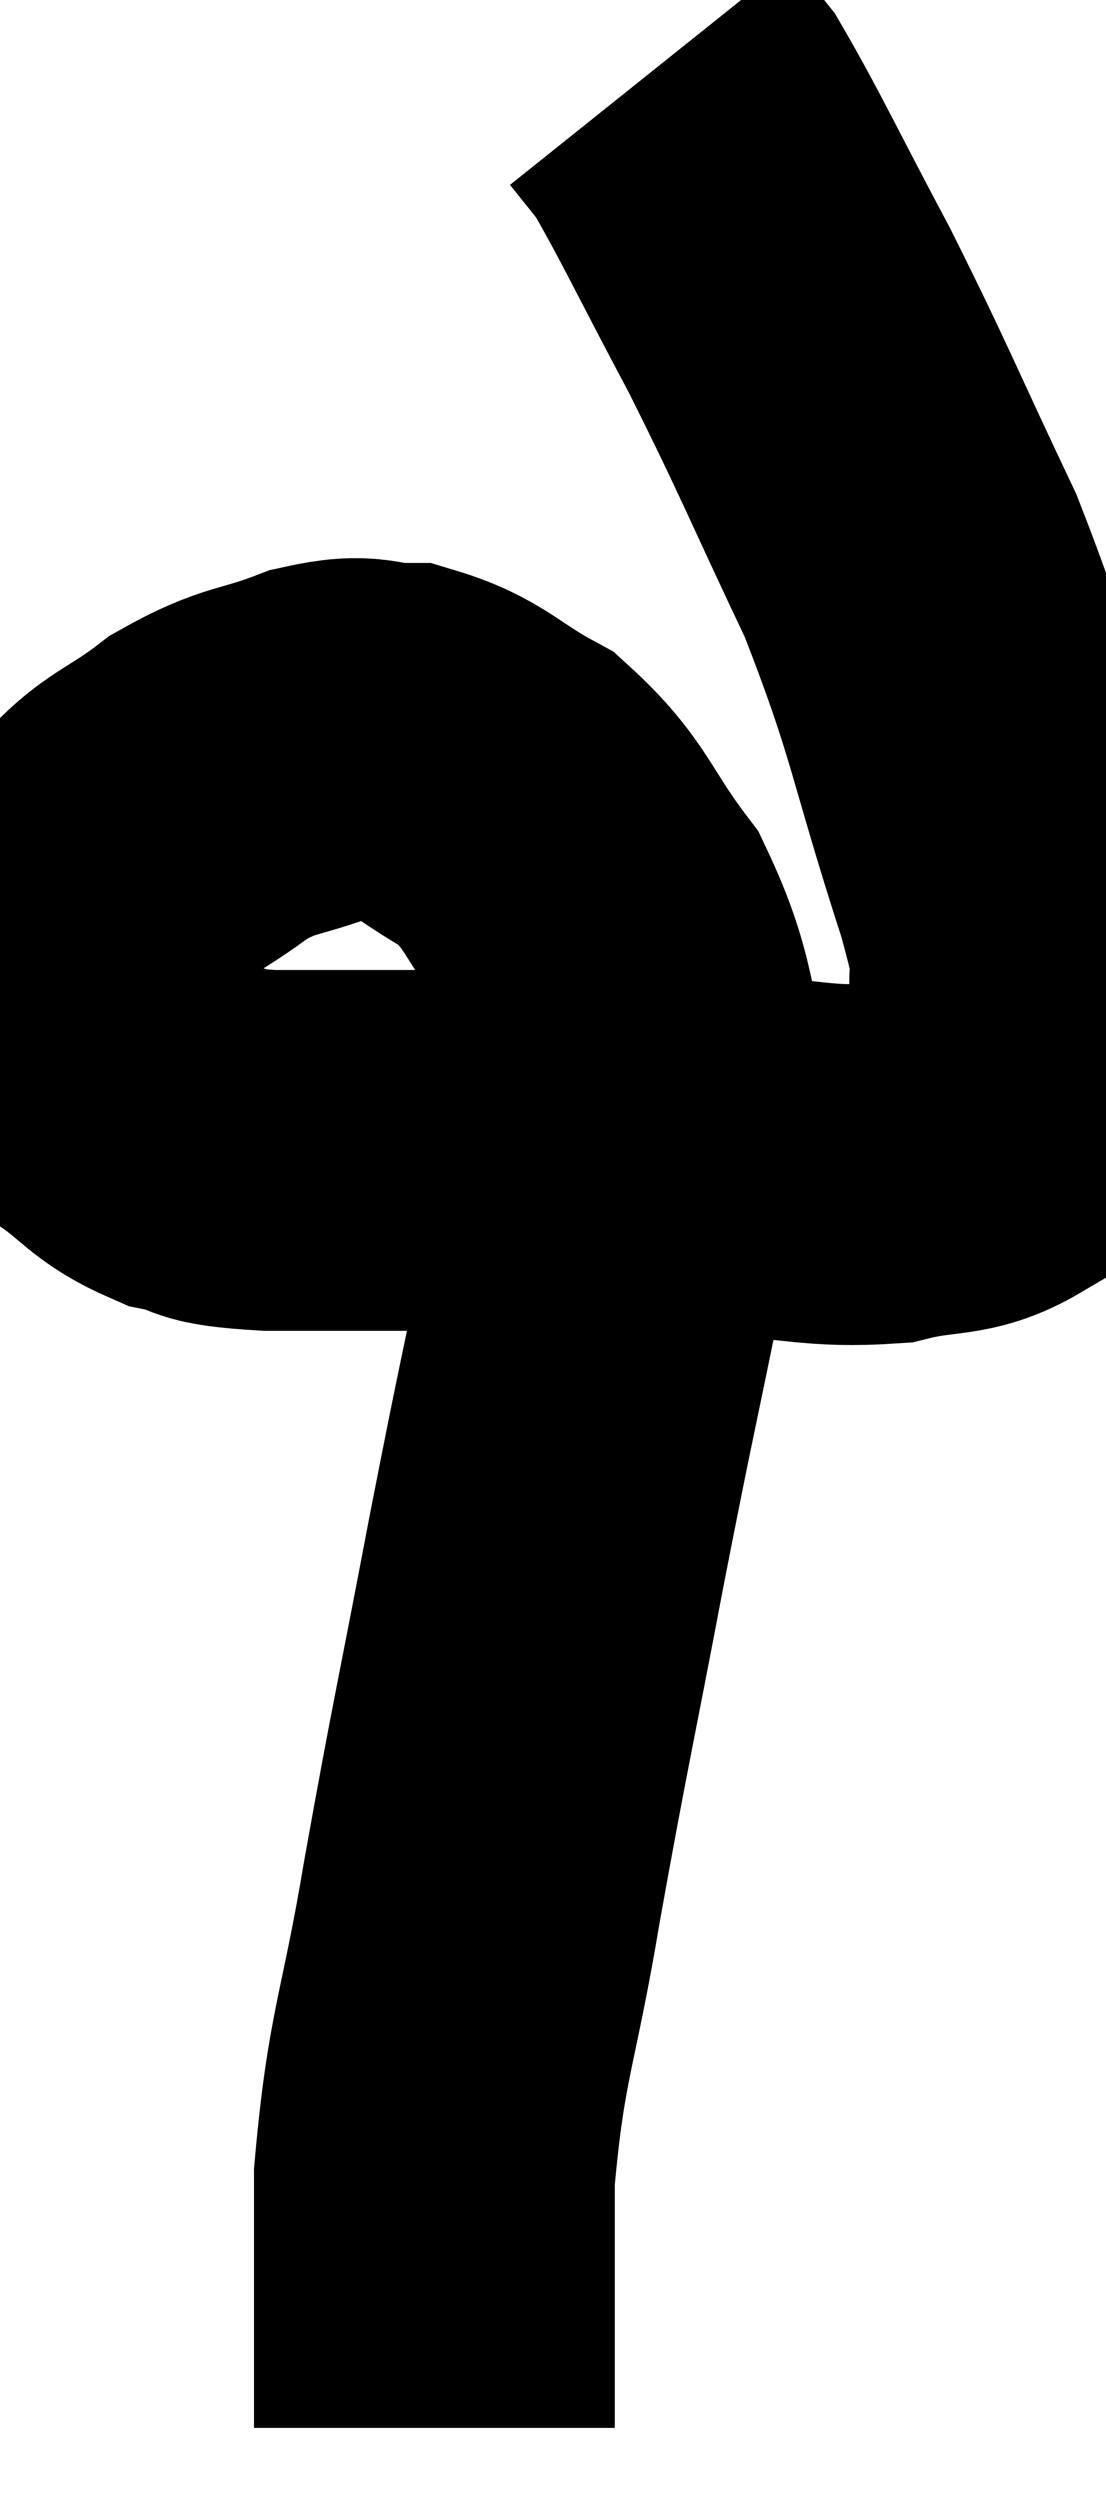 <svg xmlns="http://www.w3.org/2000/svg" viewBox="11.2 5.78 15.327 34.64" width="15.327" height="34.64"><path d="M 20.34 21.3 C 19.95 19.95, 20.085 19.71, 19.56 18.6 C 18.9 17.73, 18.93 17.49, 18.24 16.86 C 17.52 16.47, 17.445 16.275, 16.8 16.08 C 16.23 16.08, 16.335 15.93, 15.66 16.08 C 14.88 16.38, 14.82 16.275, 14.1 16.68 C 13.44 17.19, 13.245 17.16, 12.78 17.7 C 12.51 18.27, 12.375 18.285, 12.24 18.84 C 12.24 19.38, 12.15 19.455, 12.24 19.92 C 12.42 20.31, 12.225 20.31, 12.6 20.7 C 13.17 21.09, 13.155 21.225, 13.74 21.48 C 14.34 21.6, 13.935 21.66, 14.94 21.72 C 16.35 21.72, 16.695 21.72, 17.76 21.72 C 18.48 21.72, 18.33 21.705, 19.2 21.72 C 20.22 21.75, 20.175 21.735, 21.24 21.78 C 22.35 21.84, 22.545 21.96, 23.46 21.9 C 24.18 21.72, 24.39 21.84, 24.9 21.54 C 25.2 21.12, 25.35 21.15, 25.5 20.7 C 25.5 20.22, 25.56 20.4, 25.5 19.74 C 25.38 18.9, 25.68 19.59, 25.26 18.06 C 24.54 15.84, 24.6 15.615, 23.82 13.62 C 22.98 11.85, 22.92 11.64, 22.14 10.08 C 21.42 8.73, 21.18 8.205, 20.7 7.38 C 20.46 7.08, 20.34 6.93, 20.22 6.78 L 20.22 6.78" fill="none" stroke="black" stroke-width="5"></path><path d="M 19.92 21.9 C 19.74 22.65, 19.845 22.065, 19.56 23.4 C 19.17 25.32, 19.2 25.095, 18.78 27.24 C 18.33 29.61, 18.27 29.805, 17.88 31.98 C 17.55 33.96, 17.385 34.08, 17.22 35.94 C 17.22 37.68, 17.22 38.55, 17.22 39.42 L 17.22 39.42" fill="none" stroke="black" stroke-width="5"></path></svg>